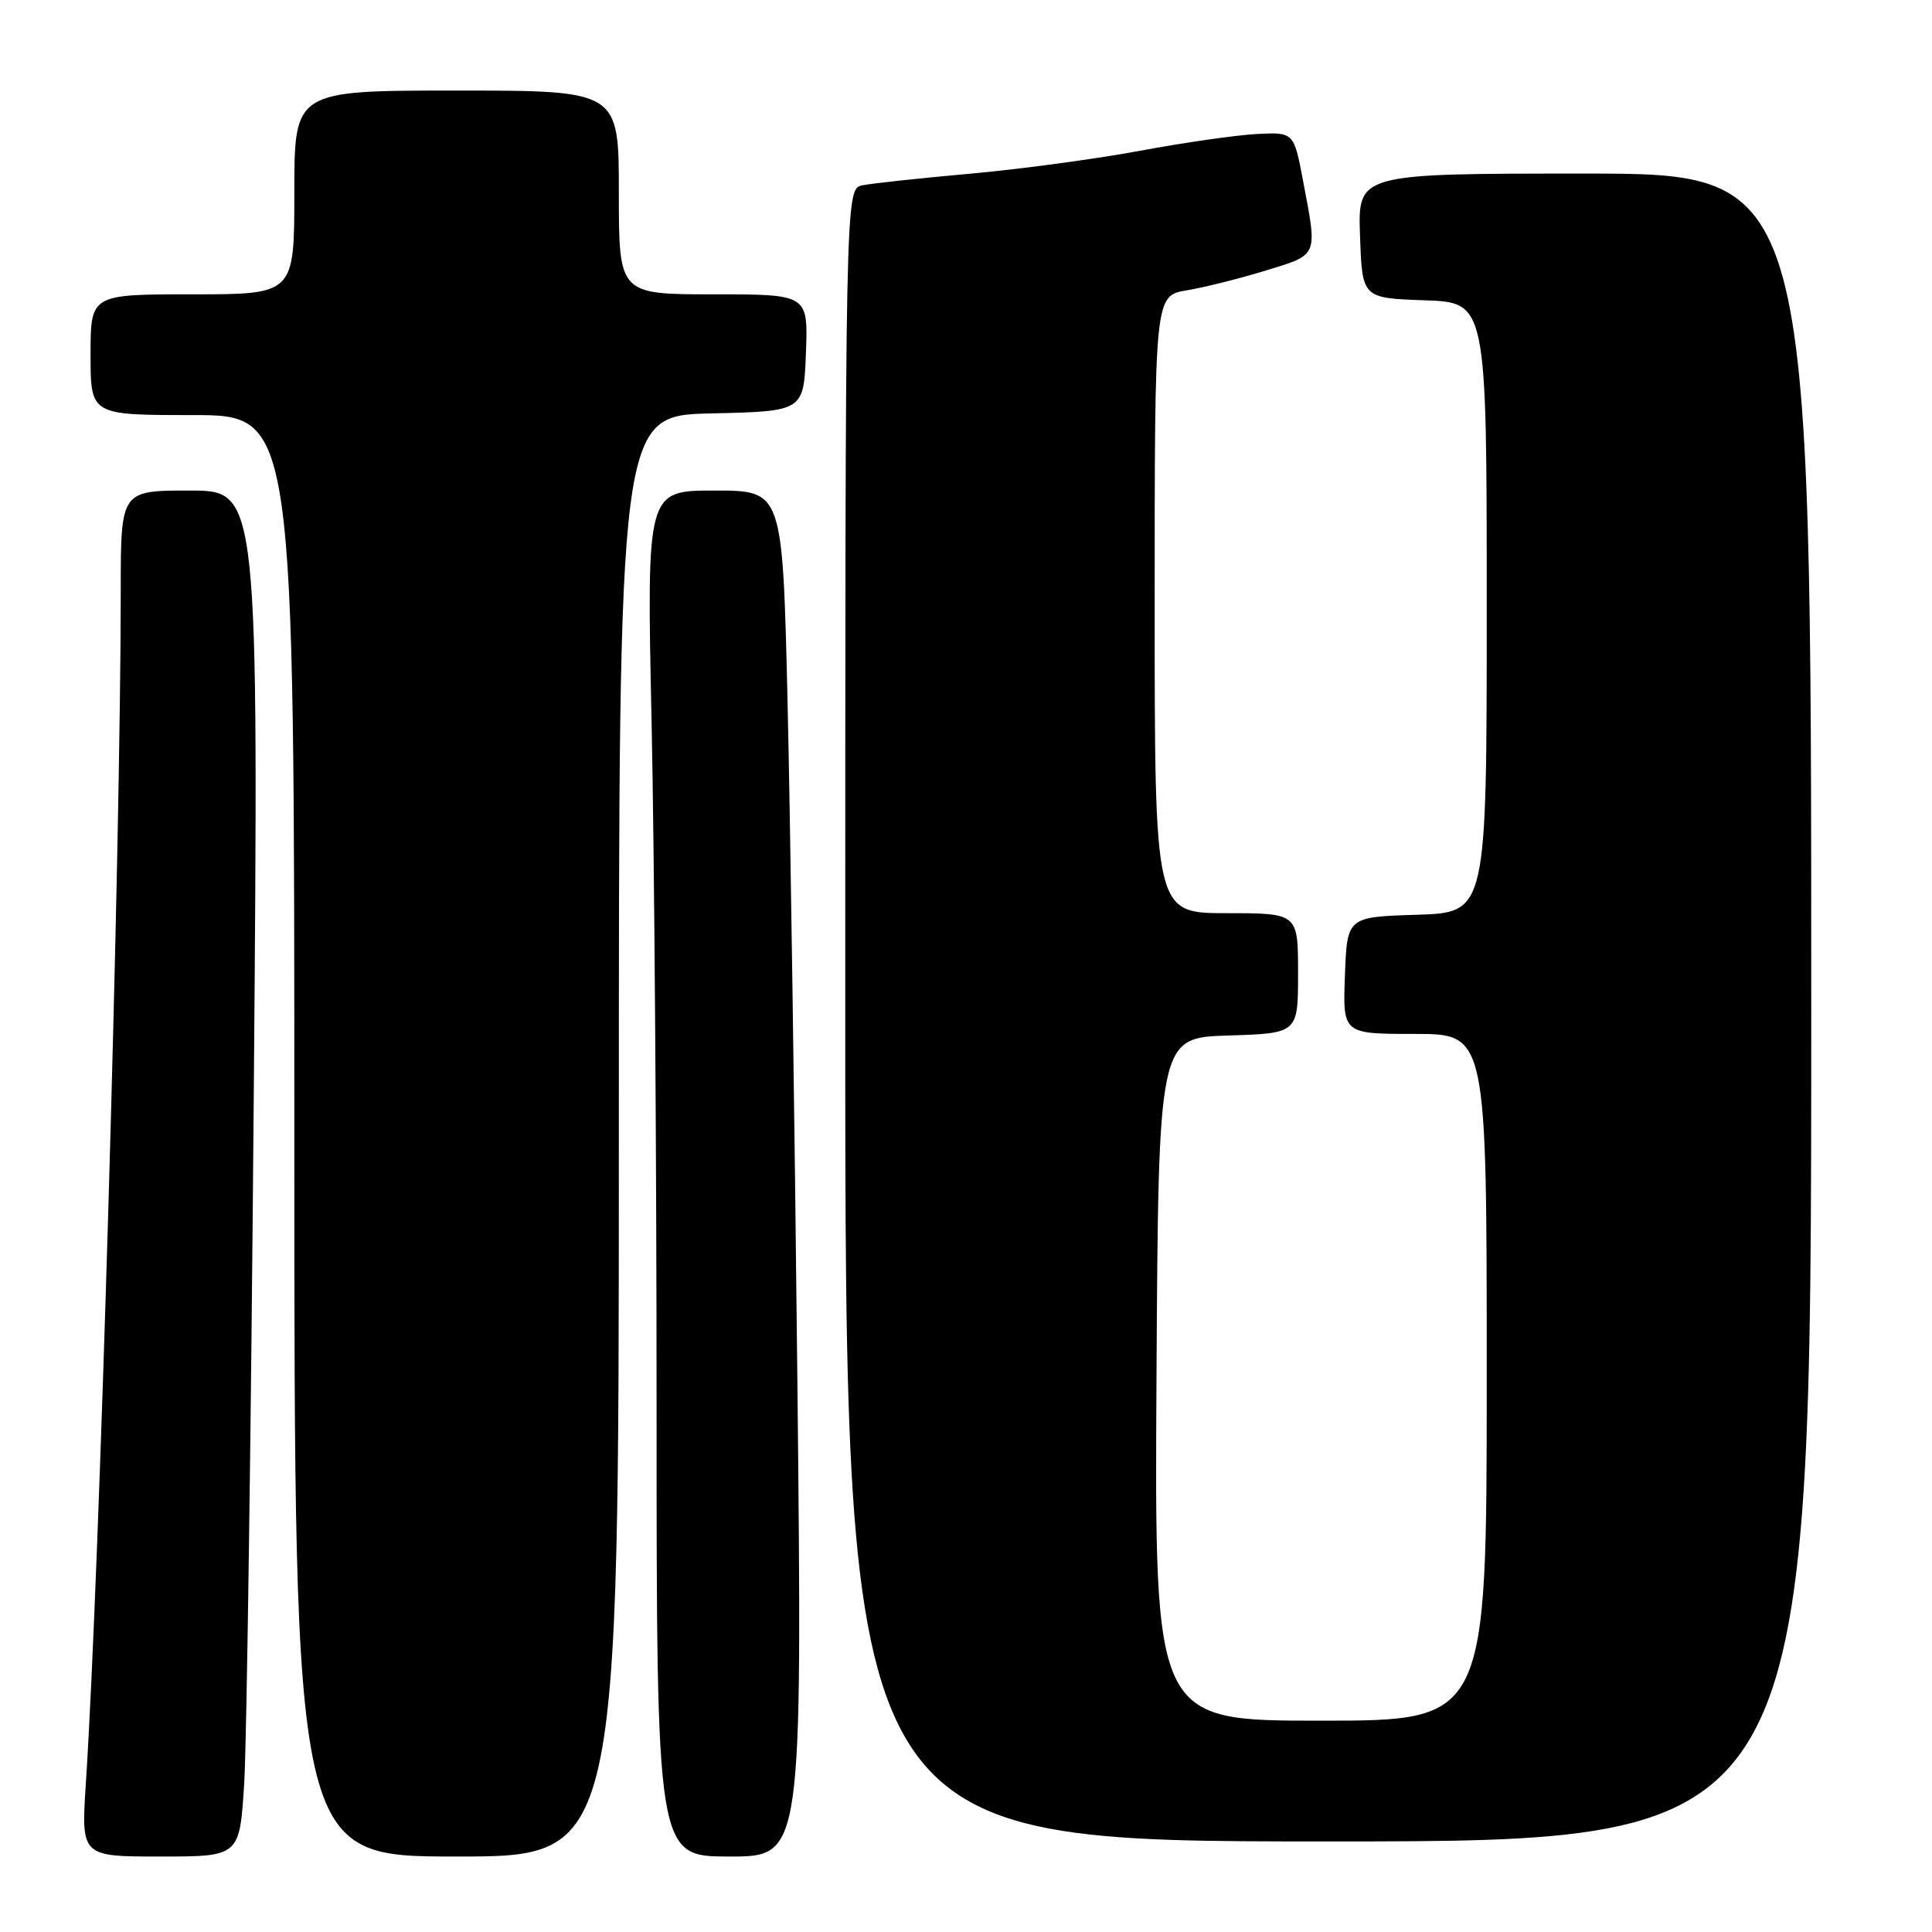<?xml version="1.0" encoding="UTF-8" standalone="no"?>
<!DOCTYPE svg PUBLIC "-//W3C//DTD SVG 1.1//EN" "http://www.w3.org/Graphics/SVG/1.1/DTD/svg11.dtd" >
<svg xmlns="http://www.w3.org/2000/svg" xmlns:xlink="http://www.w3.org/1999/xlink" version="1.1" viewBox="0 0 256 256">
 <g >
 <path fill="currentColor"
d=" M 32.36 236.25 C 32.69 230.89 33.26 190.16 33.62 145.75 C 34.28 65.00 34.28 65.00 25.14 65.00 C 16.00 65.00 16.00 65.00 16.00 78.25 C 15.99 112.86 13.20 208.24 11.38 236.25 C 10.74 246.00 10.74 246.00 21.25 246.00 C 31.76 246.00 31.76 246.00 32.36 236.25 Z  M 82.00 150.53 C 82.00 55.06 82.00 55.06 94.25 54.78 C 106.50 54.50 106.50 54.50 106.79 46.75 C 107.08 39.00 107.08 39.00 94.54 39.00 C 82.00 39.00 82.00 39.00 82.00 25.50 C 82.00 12.00 82.00 12.00 60.50 12.00 C 39.00 12.00 39.00 12.00 39.00 25.50 C 39.00 39.00 39.00 39.00 25.50 39.00 C 12.00 39.00 12.00 39.00 12.00 47.00 C 12.00 55.00 12.00 55.00 25.50 55.00 C 39.00 55.00 39.00 55.00 39.00 150.50 C 39.00 246.00 39.00 246.00 60.50 246.00 C 82.00 246.00 82.00 246.00 82.00 150.53 Z  M 105.66 183.25 C 105.30 148.74 104.71 108.01 104.35 92.75 C 103.69 65.00 103.69 65.00 94.69 65.00 C 85.68 65.00 85.68 65.00 86.34 95.75 C 86.70 112.66 87.00 153.39 87.00 186.25 C 87.00 246.00 87.00 246.00 96.66 246.00 C 106.31 246.00 106.31 246.00 105.66 183.25 Z  M 240.00 133.50 C 240.00 23.00 240.00 23.00 209.96 23.00 C 179.92 23.00 179.92 23.00 180.21 31.25 C 180.50 39.50 180.50 39.50 188.75 39.79 C 197.00 40.08 197.00 40.08 197.00 80.50 C 197.00 120.92 197.00 120.92 187.75 121.21 C 178.50 121.50 178.50 121.50 178.21 129.25 C 177.92 137.00 177.92 137.00 187.46 137.00 C 197.00 137.00 197.00 137.00 197.00 182.50 C 197.00 228.00 197.00 228.00 174.99 228.00 C 152.98 228.00 152.98 228.00 153.24 182.75 C 153.50 137.50 153.50 137.50 162.75 137.21 C 172.00 136.92 172.00 136.92 172.00 128.96 C 172.00 121.00 172.00 121.00 162.50 121.00 C 153.00 121.00 153.00 121.00 153.00 80.09 C 153.00 39.18 153.00 39.18 157.25 38.47 C 159.59 38.08 164.31 36.90 167.75 35.84 C 174.74 33.69 174.58 34.07 172.67 24.00 C 171.44 17.50 171.44 17.50 166.47 17.76 C 163.74 17.91 156.78 18.91 151.00 19.99 C 145.22 21.06 135.10 22.43 128.50 23.02 C 121.90 23.61 115.49 24.30 114.25 24.56 C 112.00 25.04 112.00 25.04 112.00 134.52 C 112.00 244.00 112.00 244.00 176.00 244.00 C 240.00 244.00 240.00 244.00 240.00 133.50 Z "/>
</g>
</svg>